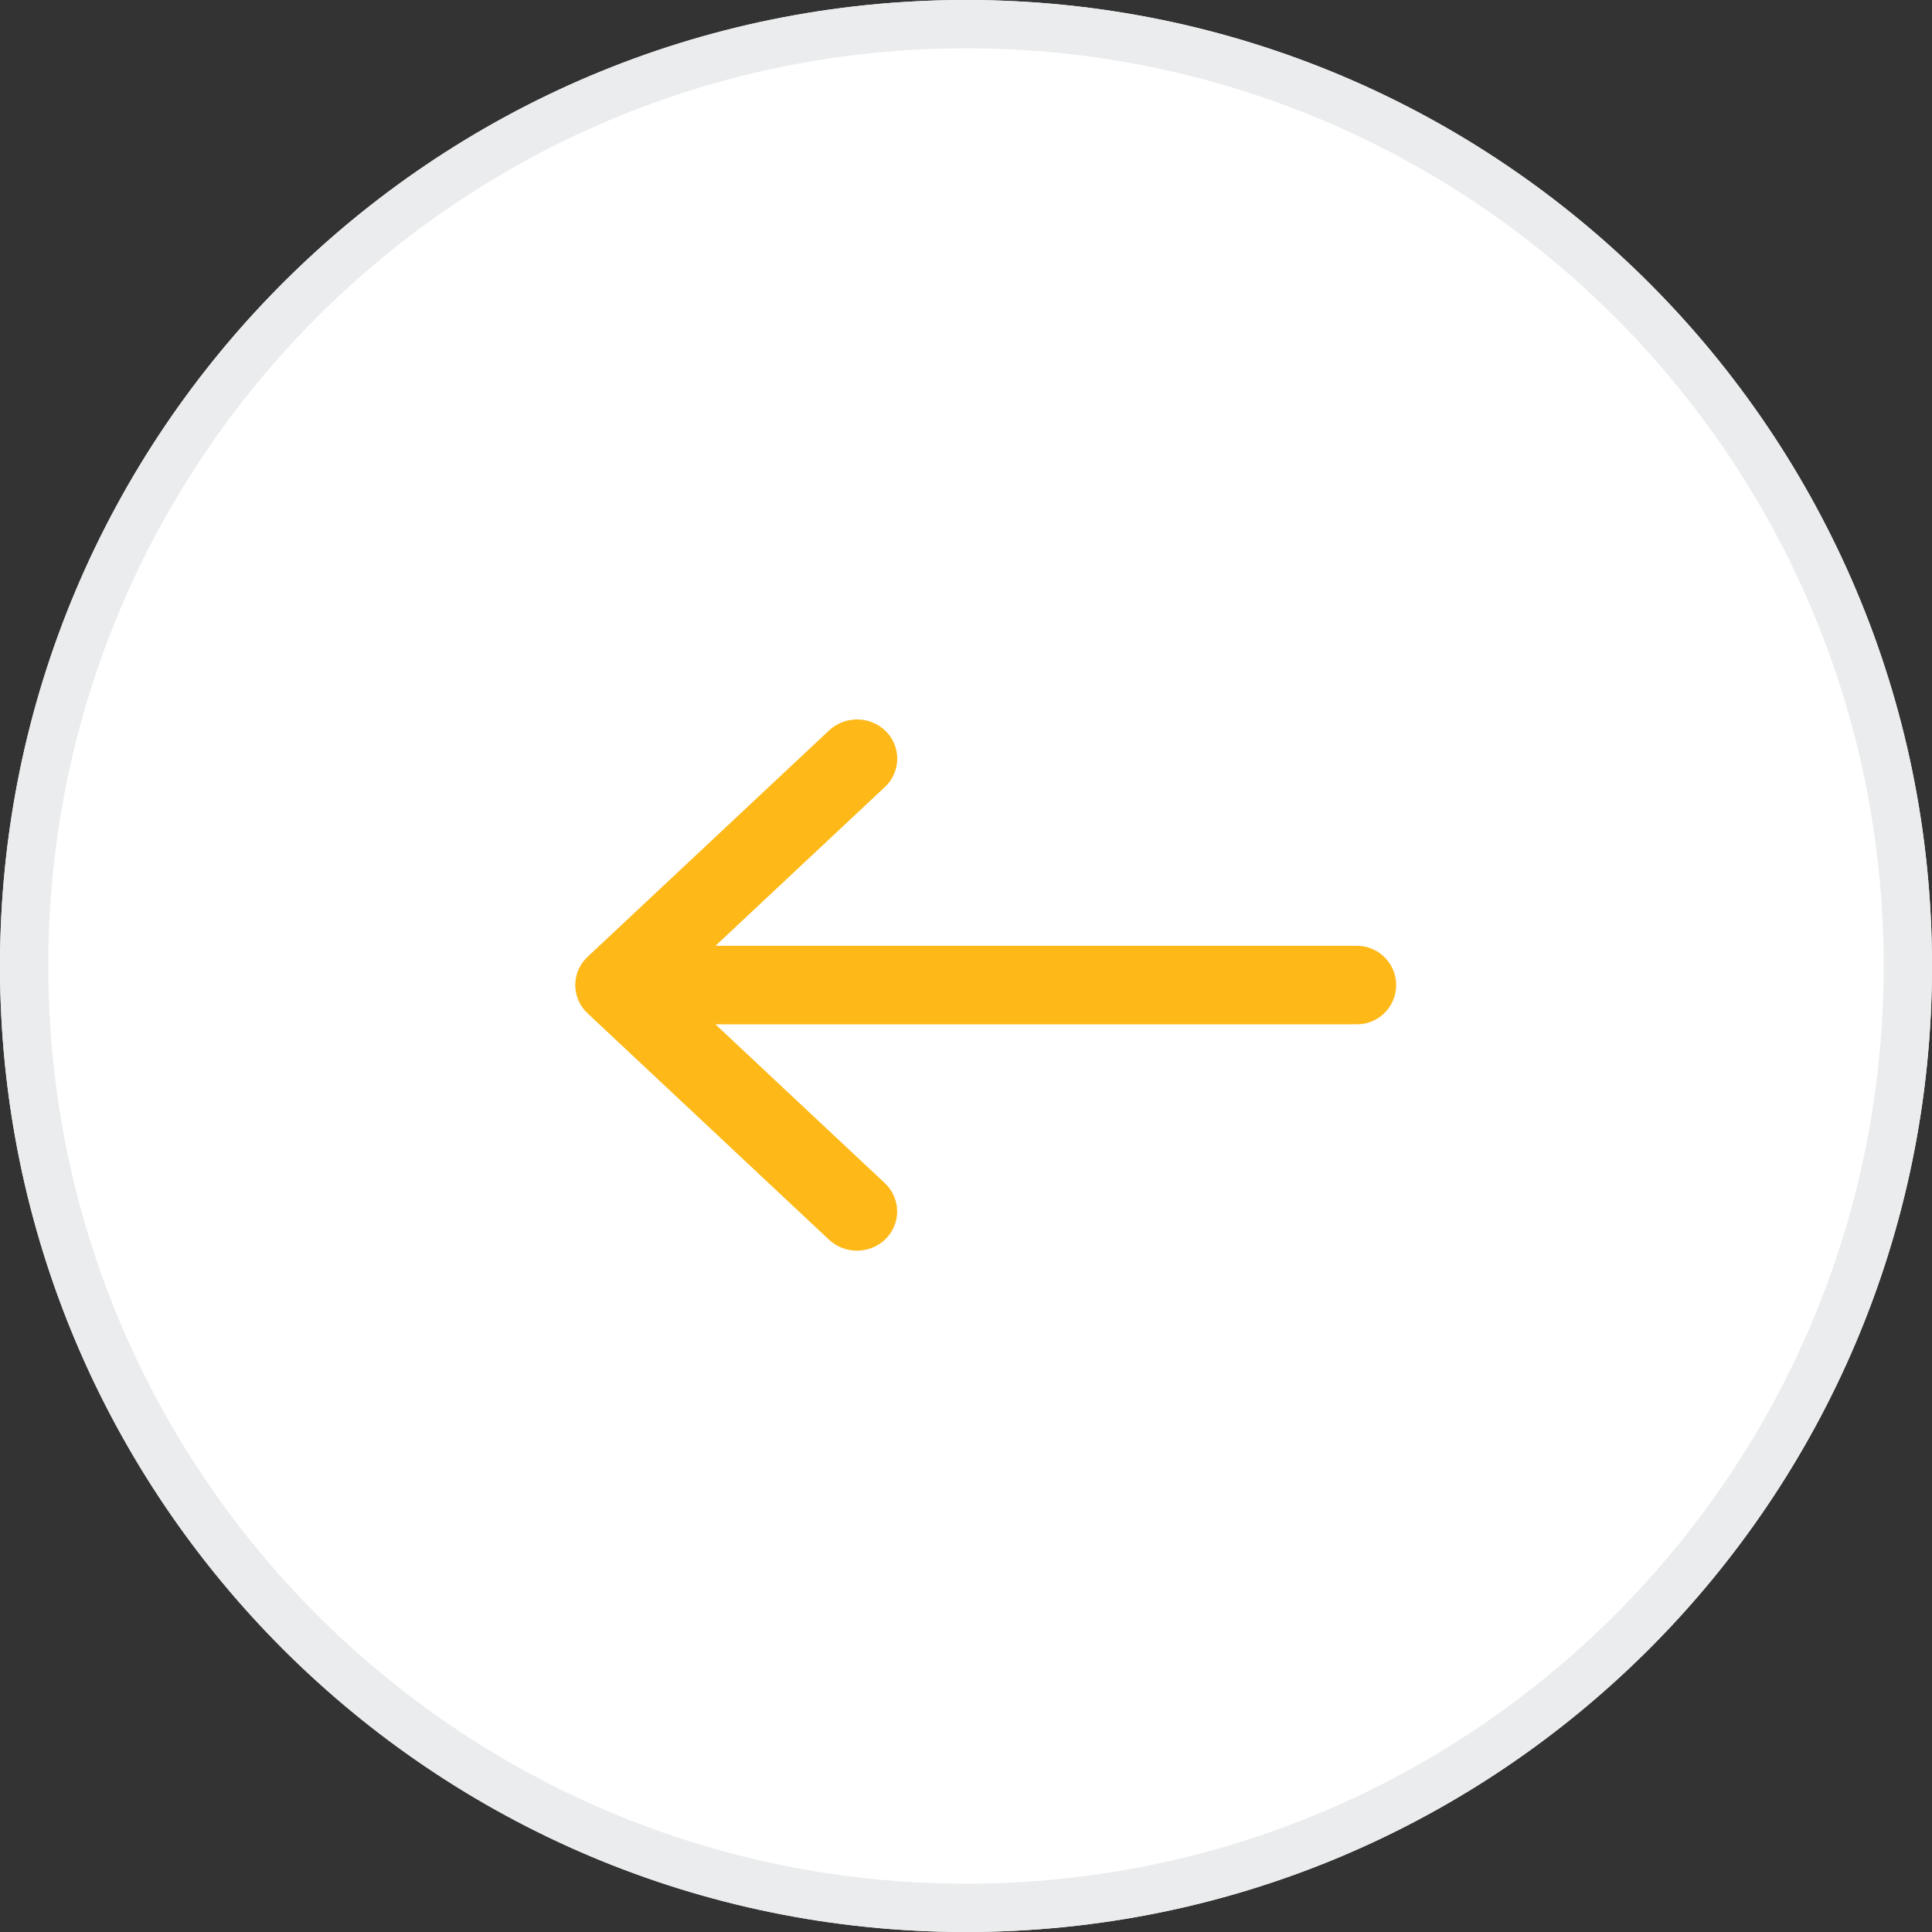 <svg width="40" height="40" viewBox="0 0 40 40" fill="none" xmlns="http://www.w3.org/2000/svg">
<rect x="0" y="0" width="40" height="40" fill="#333333" stroke="none"/>
<path d="M20 40C8.954 40 0 31.046 0 20C0 8.954 8.954 0 20 0C31.046 0 40 8.954 40 20C40 31.046 31.046 40 20 40Z" fill="white"/>
<path d="M20 39.5C9.23 39.5 0.5 30.77 0.5 20C0.5 9.23 9.23 0.5 20 0.5C30.77 0.5 39.5 9.23 39.5 20C39.5 30.77 30.77 39.5 20 39.5Z" stroke="#EAECED" stroke-miterlimit="10"/>
<path d="M12.509 20.173L17.509 15.486C17.573 15.427 17.657 15.395 17.744 15.395C17.831 15.395 17.915 15.427 17.98 15.486C18.01 15.514 18.035 15.548 18.051 15.586C18.068 15.624 18.077 15.665 18.077 15.707C18.077 15.748 18.068 15.79 18.051 15.828C18.035 15.866 18.01 15.9 17.98 15.928L13.549 20.082H28.076C28.118 20.08 28.161 20.086 28.201 20.101C28.241 20.115 28.277 20.138 28.308 20.167C28.339 20.196 28.364 20.232 28.381 20.271C28.398 20.31 28.406 20.352 28.406 20.395C28.406 20.437 28.398 20.479 28.381 20.518C28.364 20.557 28.339 20.593 28.308 20.622C28.277 20.651 28.241 20.674 28.201 20.689C28.161 20.703 28.118 20.709 28.076 20.707H13.547L17.978 24.861C18.008 24.889 18.033 24.923 18.049 24.961C18.066 24.999 18.075 25.04 18.075 25.082C18.075 25.123 18.066 25.165 18.049 25.203C18.033 25.241 18.008 25.275 17.978 25.303C17.913 25.362 17.829 25.394 17.742 25.394C17.655 25.394 17.571 25.362 17.507 25.303L12.507 20.615C12.476 20.587 12.452 20.552 12.435 20.514C12.419 20.476 12.41 20.435 12.41 20.393C12.411 20.352 12.419 20.311 12.436 20.273C12.453 20.235 12.478 20.201 12.509 20.173V20.173Z" stroke="#FEB918" stroke-miterlimit="10"/>
</svg>
